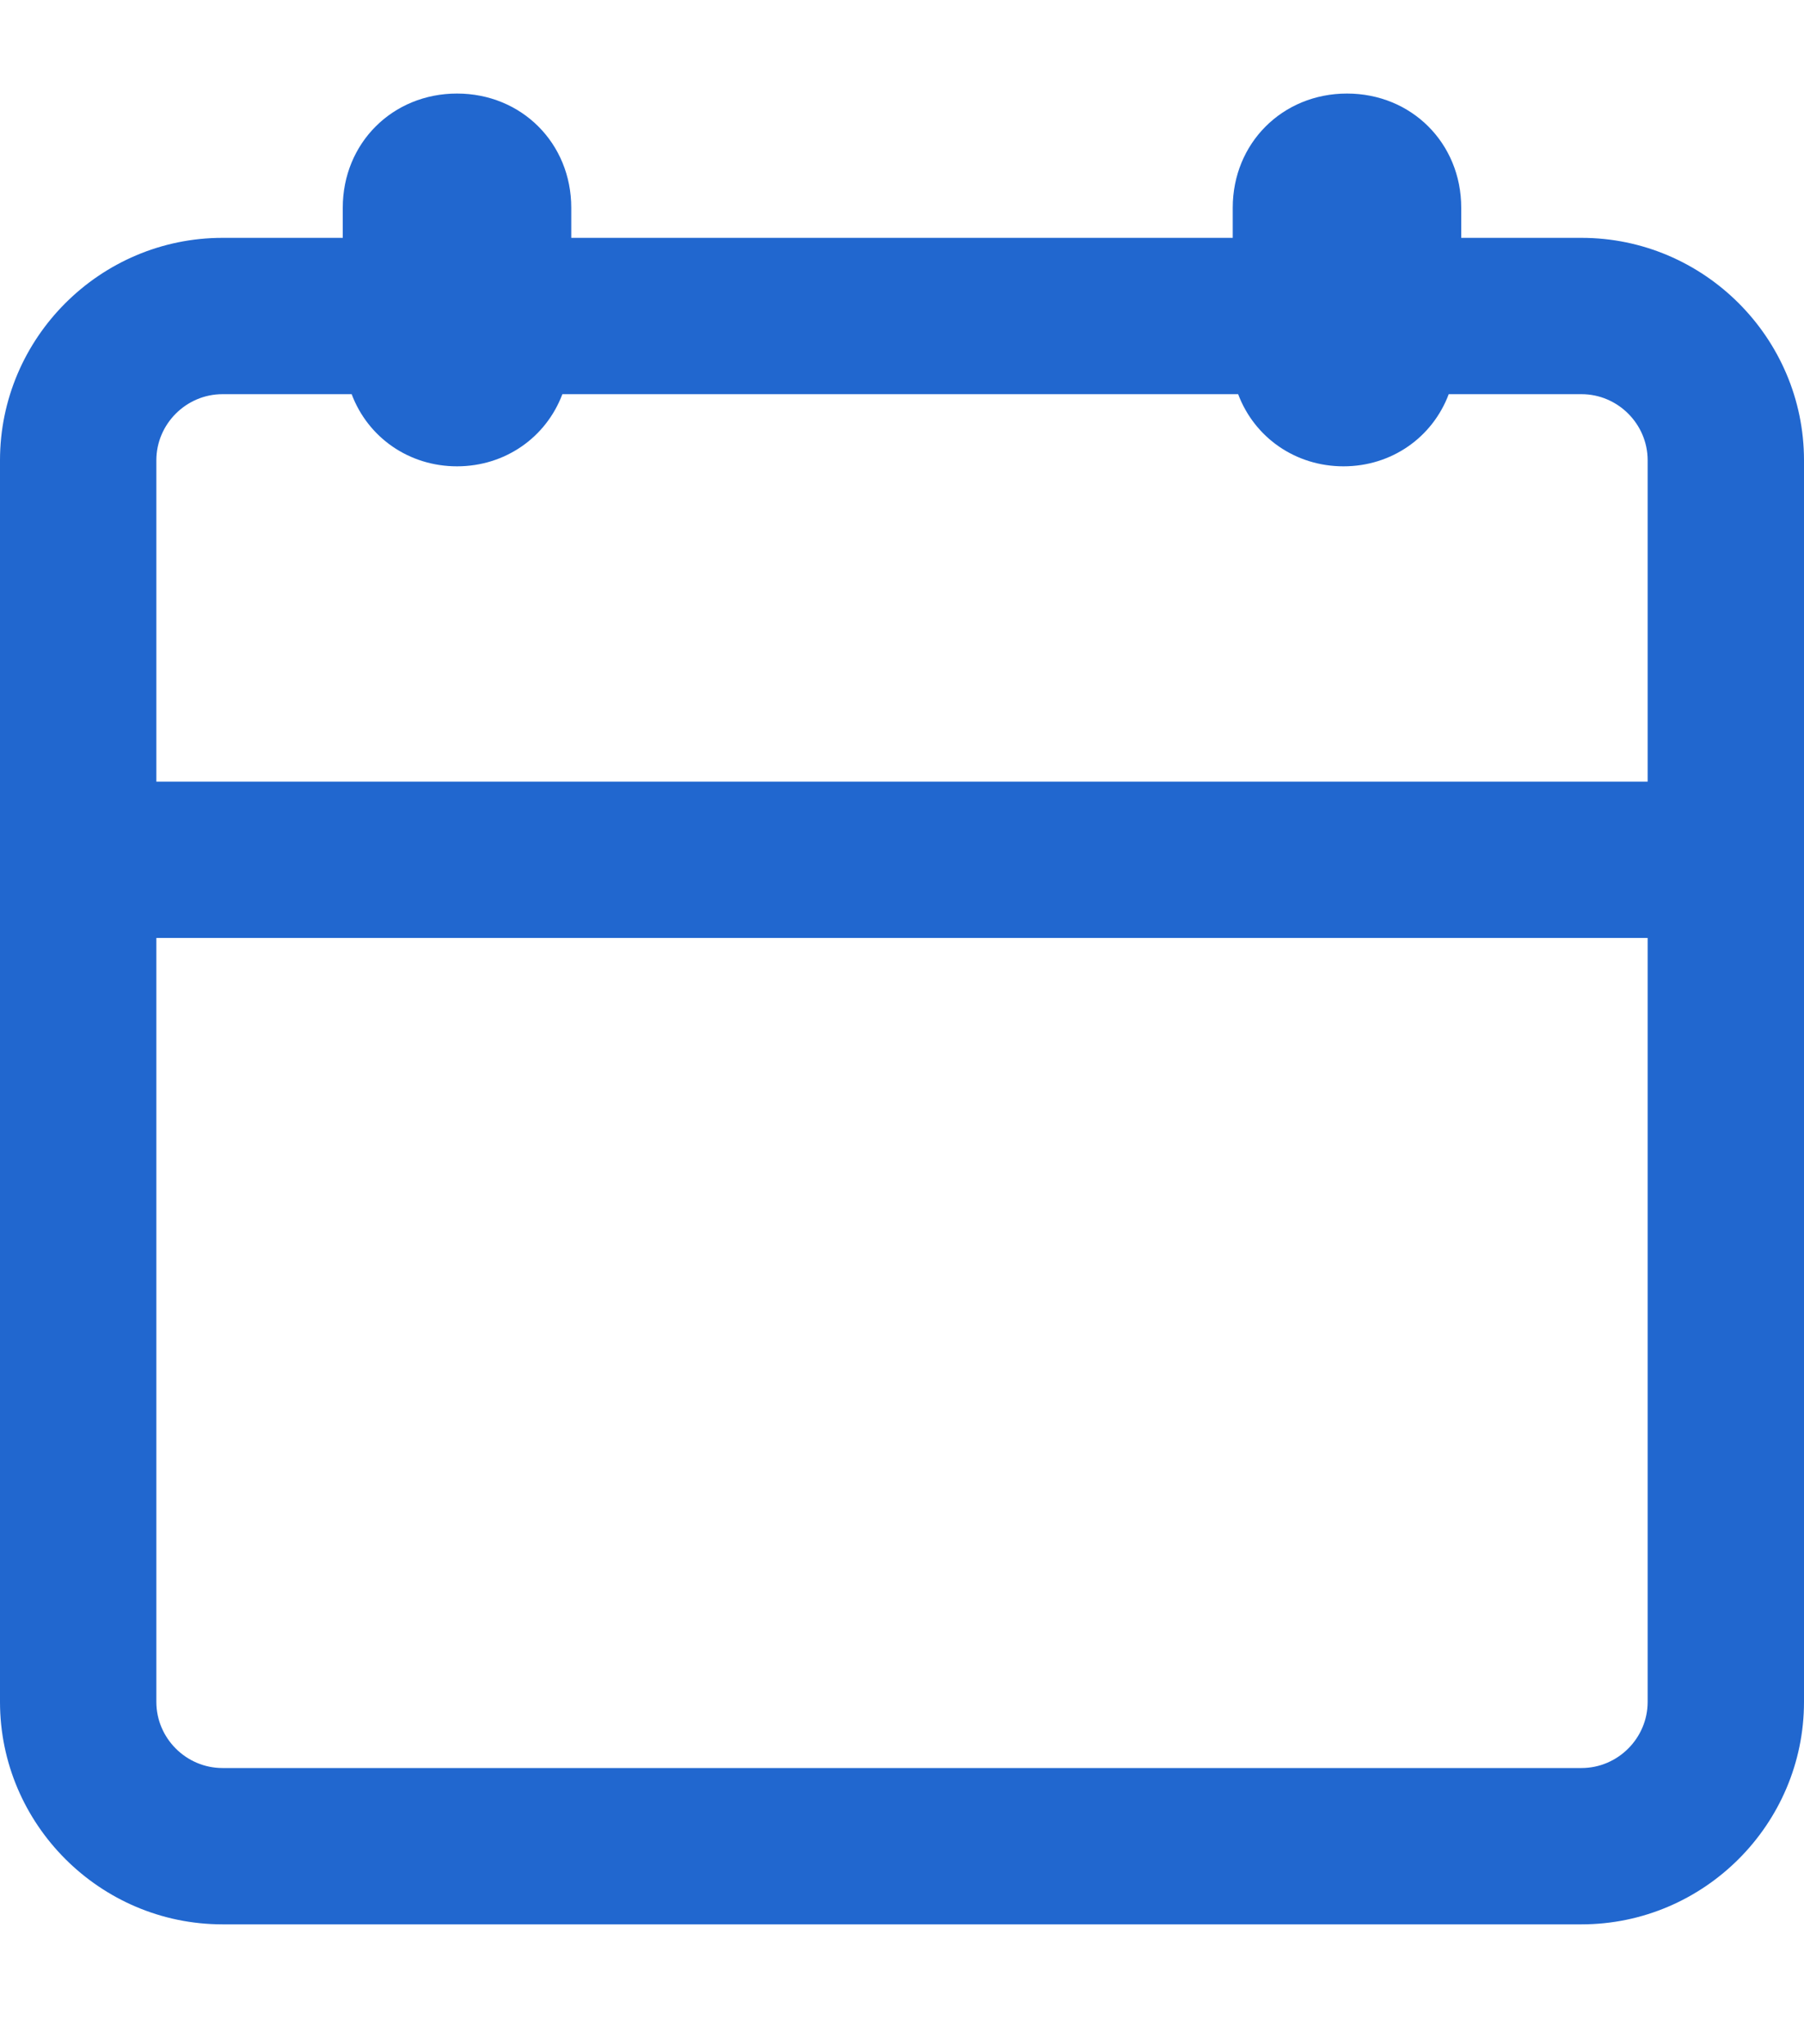  <svg width='15' height='17' viewBox='0 0 15 17' fill='none' xmlns='http://www.w3.org/2000/svg'><path fill-rule='evenodd' clip-rule='evenodd' d='M2.85 1.728C2.85 1.191 3.263 0.778 3.8 0.778C4.337 0.778 4.75 1.191 4.75 1.728V1.978H10.25V1.728C10.25 1.191 10.663 0.778 11.2 0.778C11.737 0.778 12.15 1.191 12.15 1.728V1.978H13.15C14.168 1.978 15 2.81 15 3.828L15 14.153C15 15.171 14.168 16.003 13.15 16.003H1.85C0.832 16.003 1.90735e-06 15.171 1.90735e-06 14.153L0 3.828C0 2.81 0.832 1.978 1.85 1.978H2.85V1.728ZM1.85 3.278C1.548 3.278 1.3 3.526 1.3 3.828V6.5H13.7L13.7 3.828C13.7 3.526 13.452 3.278 13.15 3.278H12.046C11.91 3.639 11.57 3.878 11.171 3.878C10.772 3.878 10.431 3.639 10.295 3.278H4.676C4.54 3.639 4.199 3.878 3.8 3.878C3.401 3.878 3.06 3.639 2.924 3.278H1.85ZM1.3 7.8L1.3 14.153C1.3 14.455 1.548 14.703 1.85 14.703H13.15C13.452 14.703 13.7 14.455 13.7 14.153L13.7 7.8H1.3Z' fill='#2167CF'/></svg>